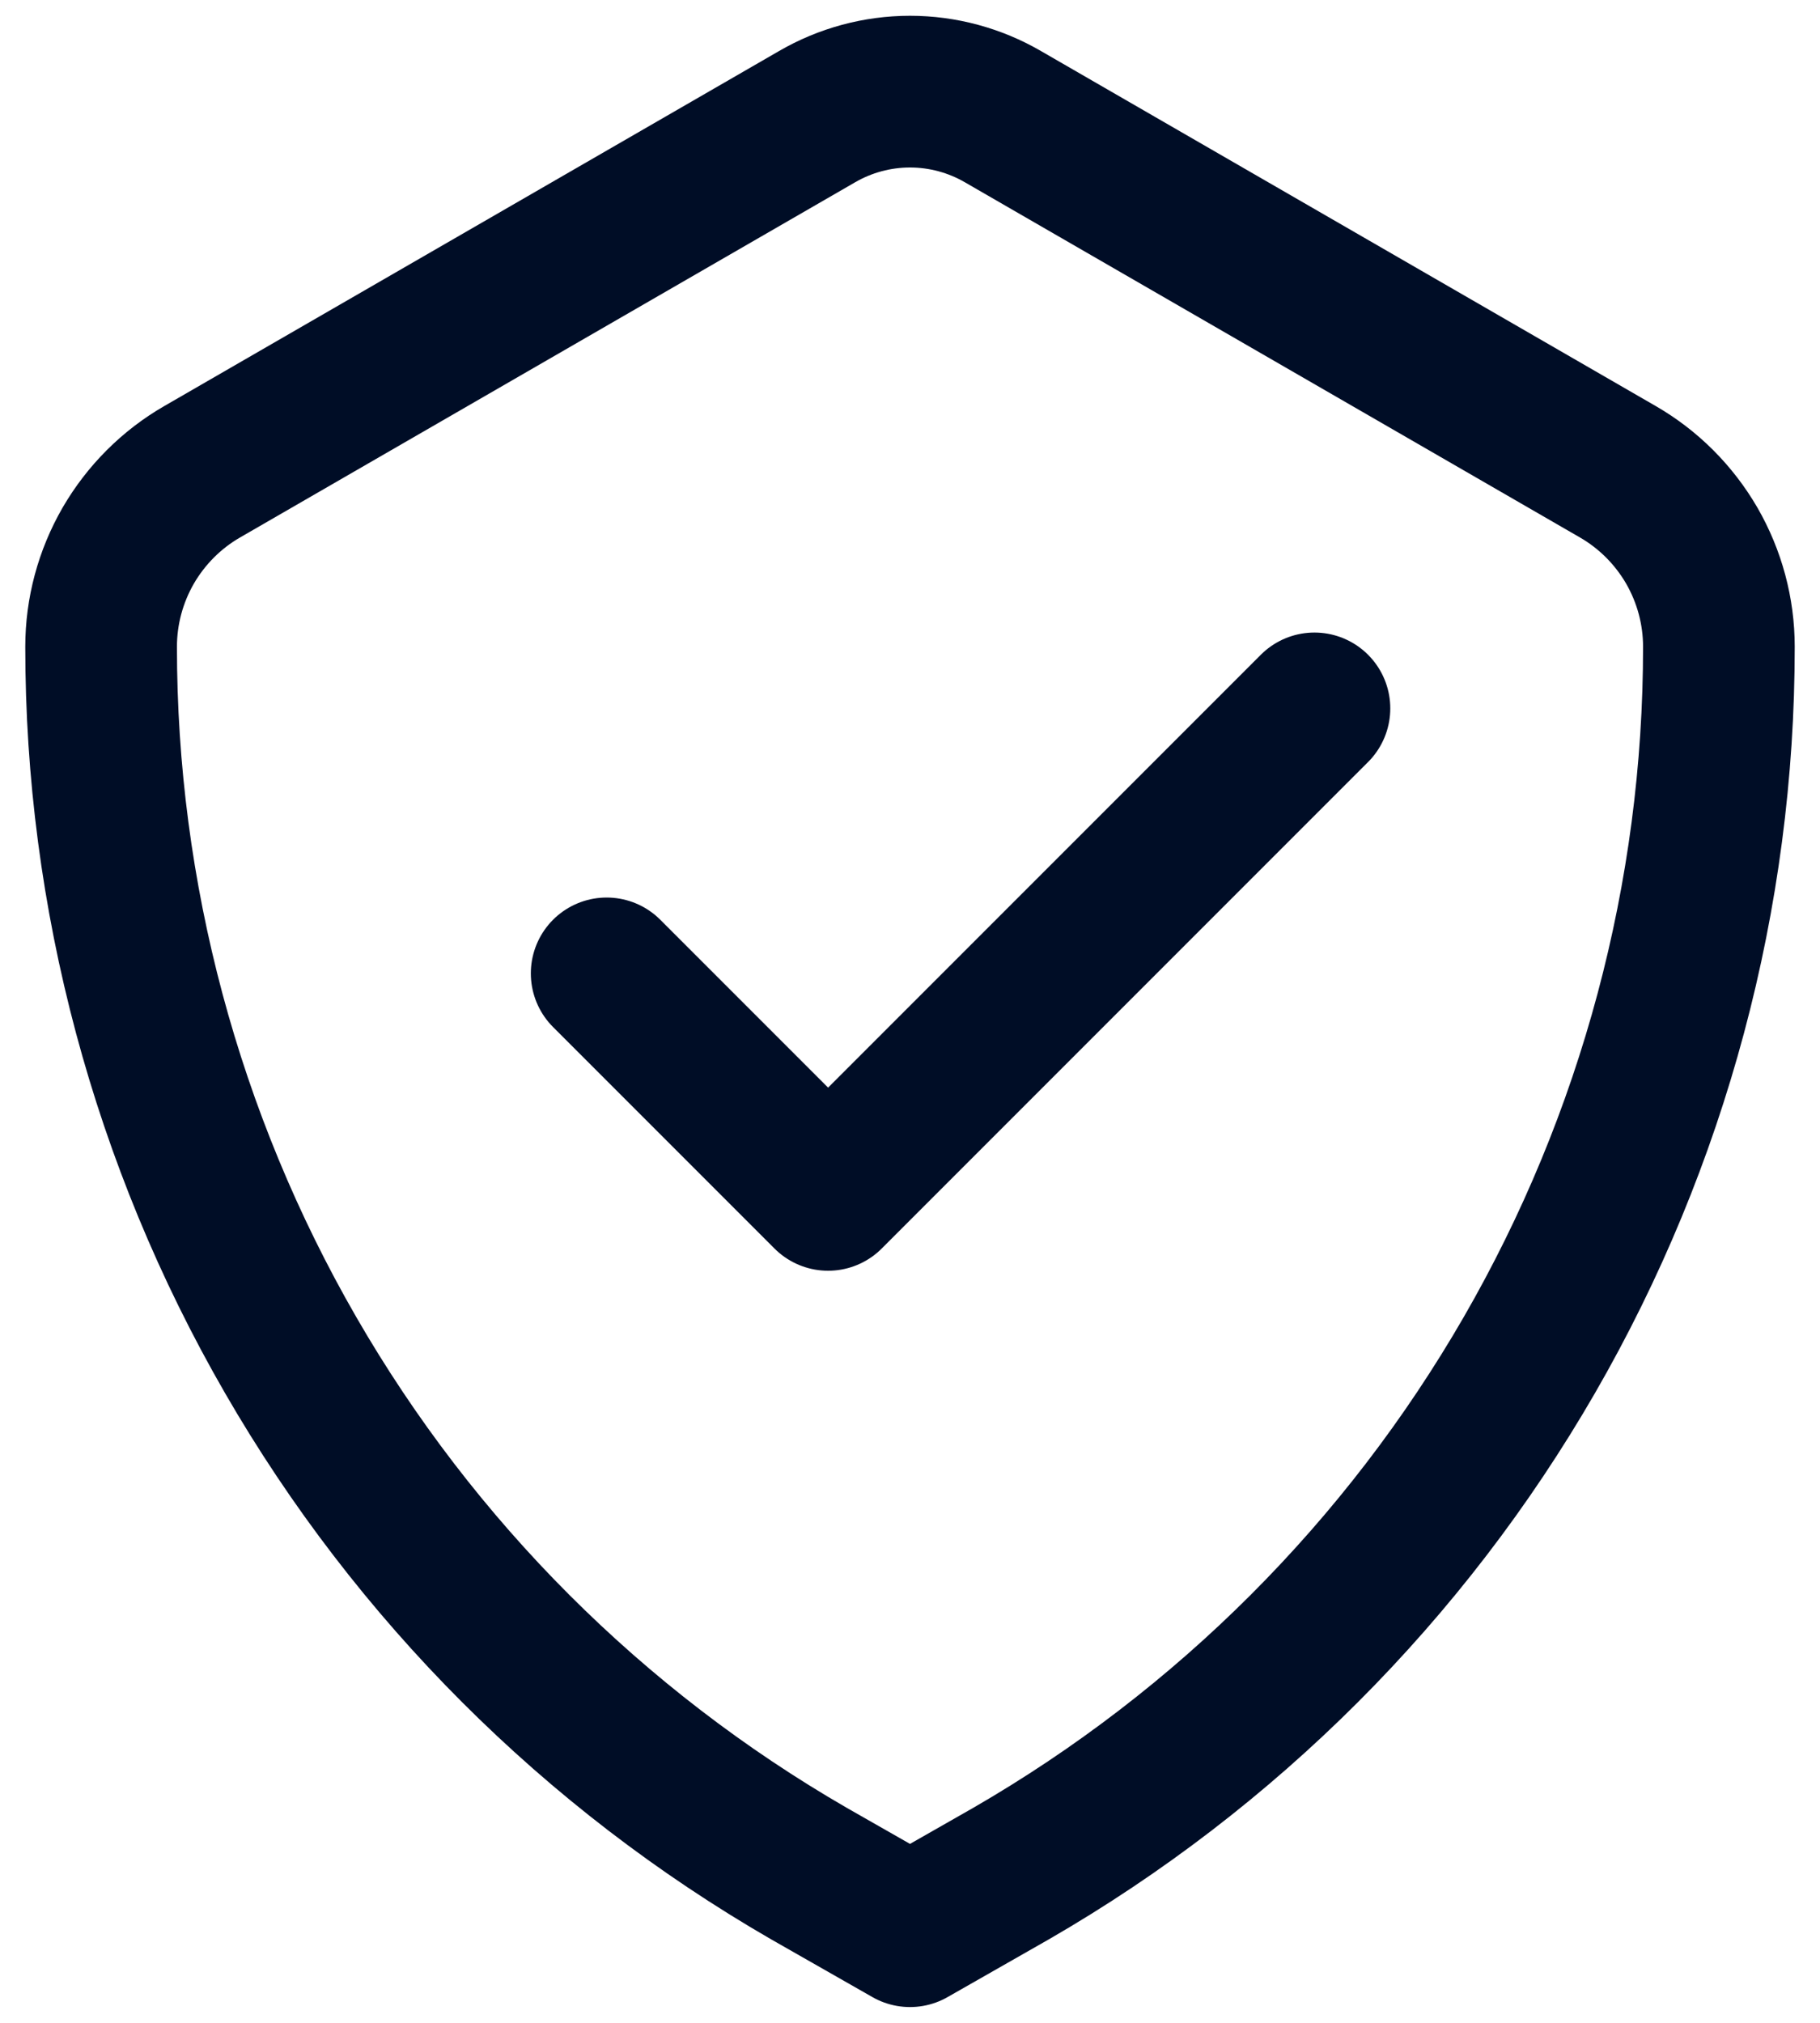 <svg width="18" height="20" viewBox="0 0 18 20" fill="none" xmlns="http://www.w3.org/2000/svg">
<path d="M6 9.624L8.19 11.814L13 7.004" stroke="#000D26" stroke-width="1.5" stroke-linecap="round" stroke-linejoin="round"/>
<path d="M10 18.524L9 19.094L8 18.524C5.871 17.295 4.103 15.527 2.874 13.397C1.645 11.268 0.999 8.852 1 6.394C1 6.043 1.093 5.699 1.268 5.395C1.444 5.092 1.696 4.839 2 4.664L8.08 1.154C8.359 0.992 8.677 0.906 9 0.906C9.323 0.906 9.641 0.992 9.92 1.154L16 4.664C16.304 4.839 16.556 5.092 16.732 5.395C16.907 5.699 17 6.043 17 6.394C17.001 8.852 16.355 11.268 15.126 13.397C13.897 15.527 12.129 17.295 10 18.524Z" stroke="#000D26" stroke-width="1.5" stroke-linecap="round" stroke-linejoin="round"/>
</svg>
